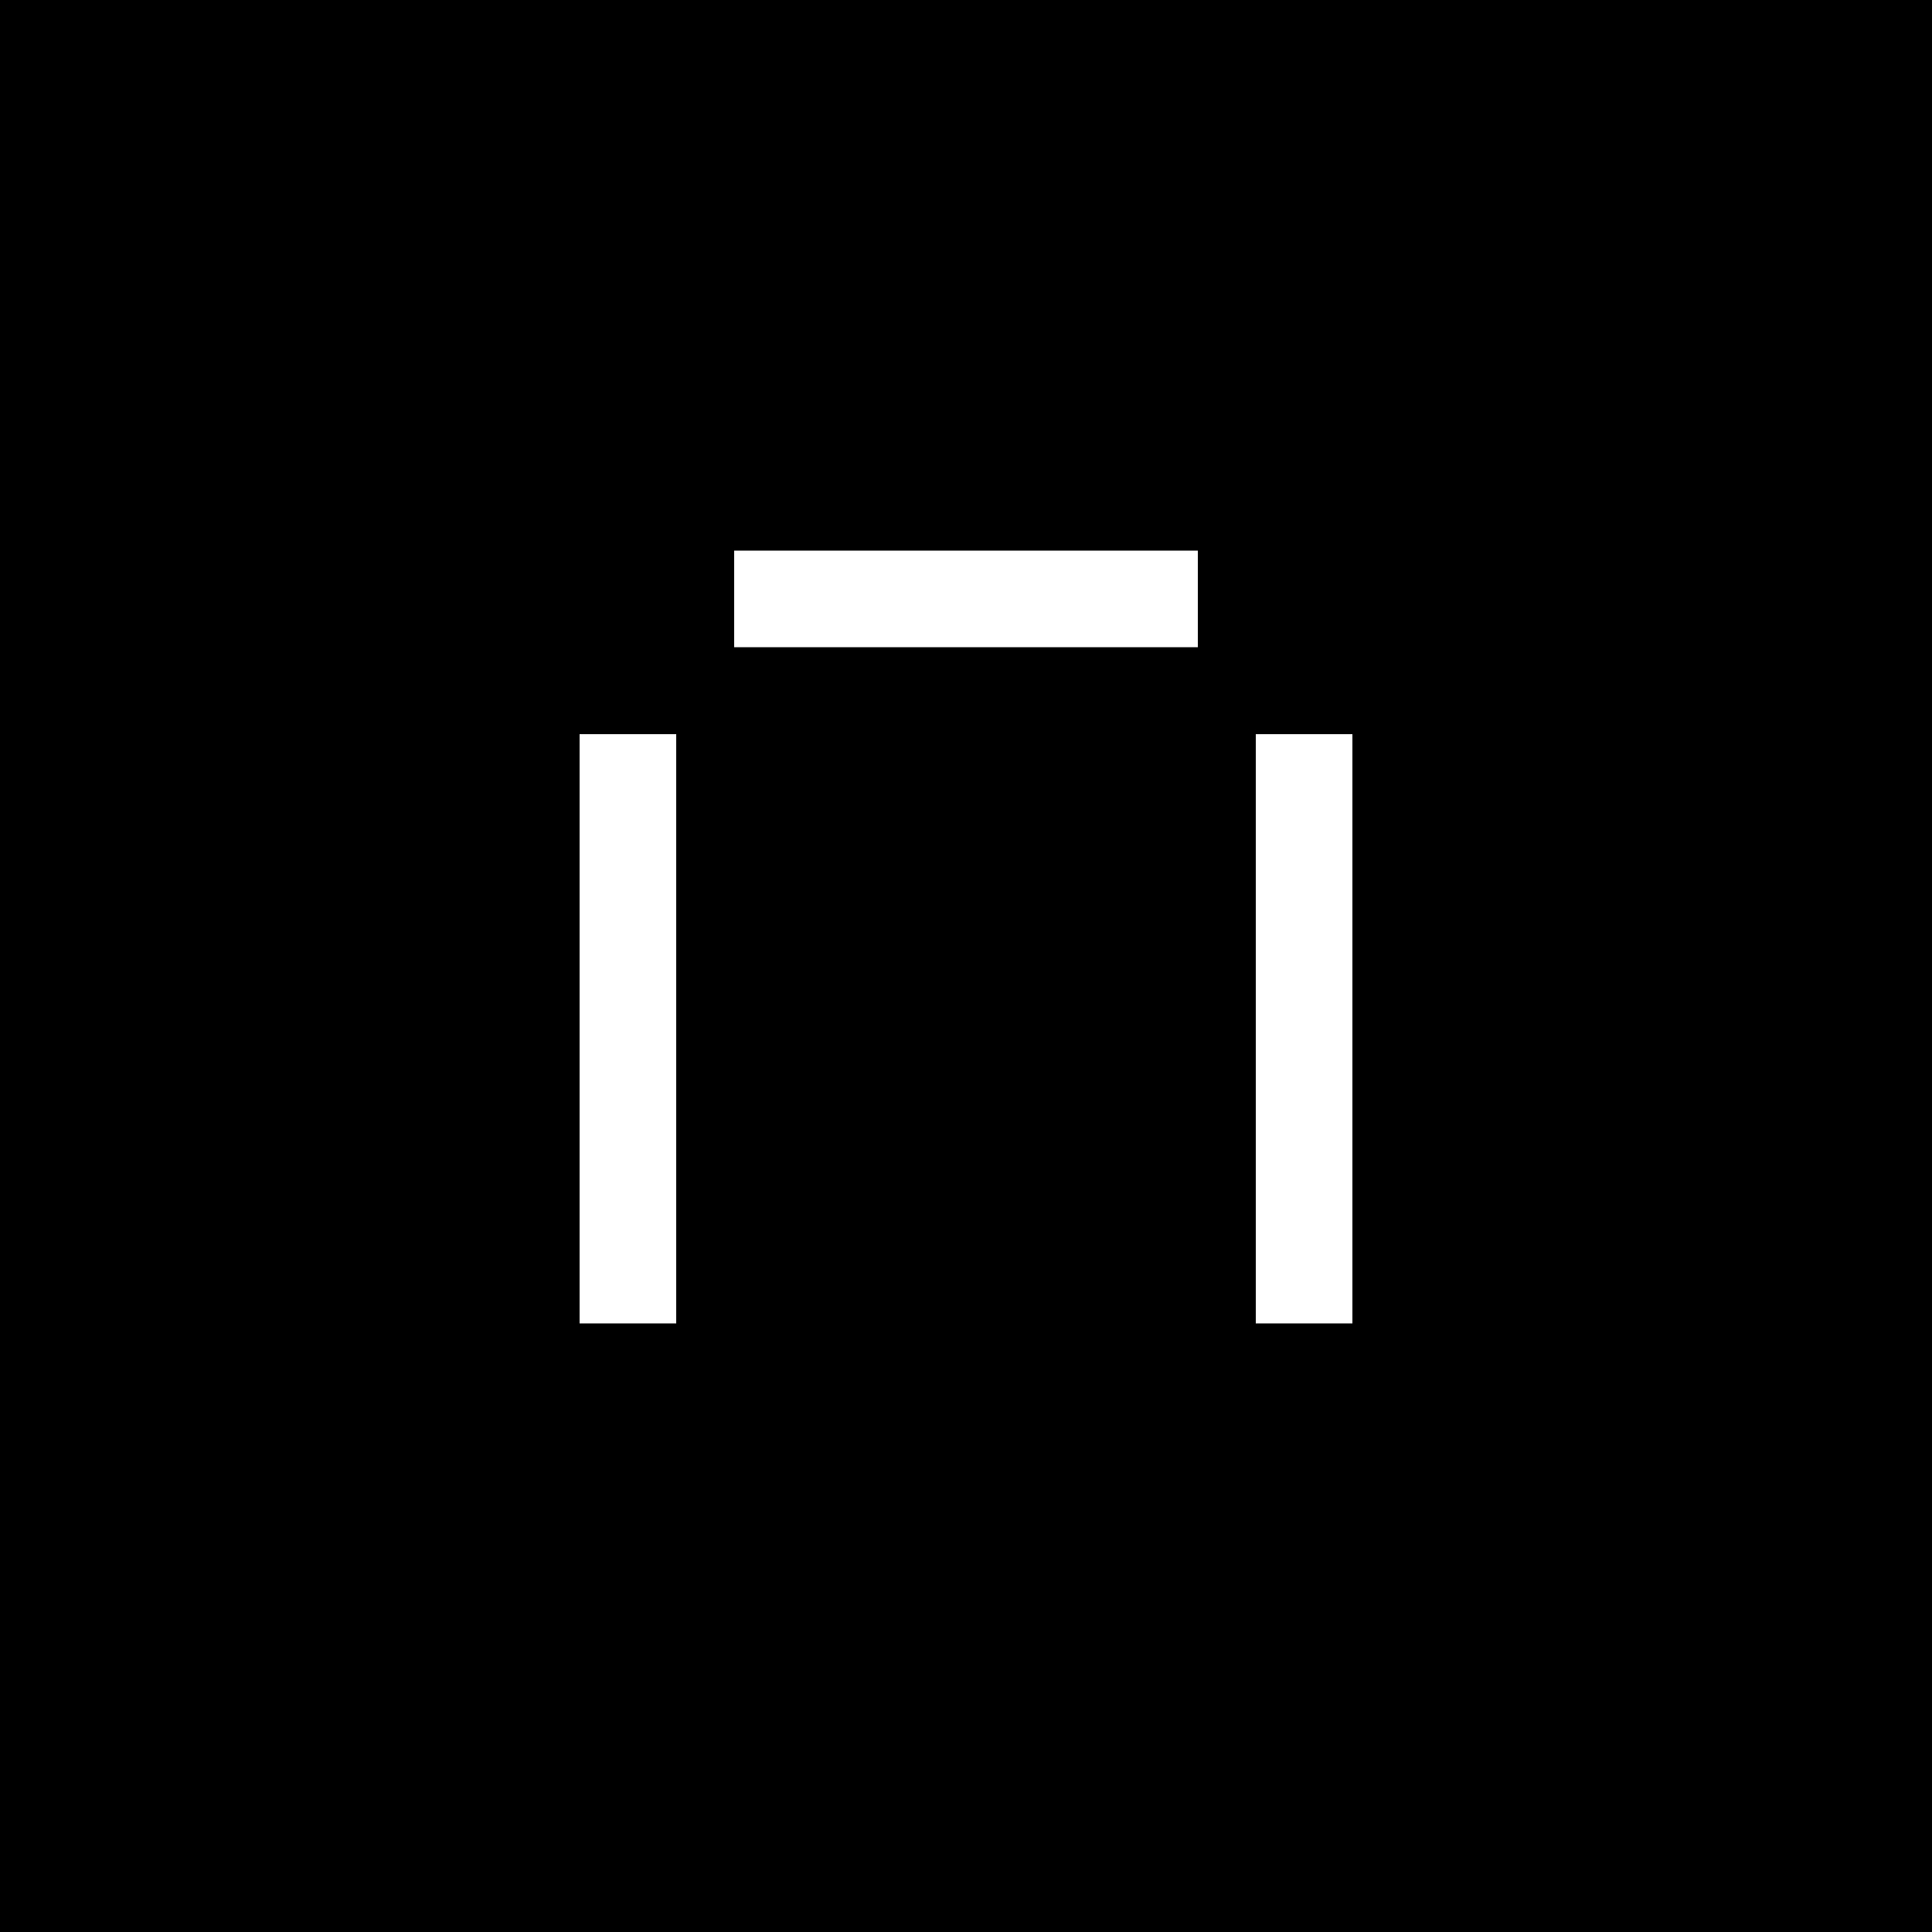 <svg xmlns="http://www.w3.org/2000/svg" width="266.667" height="266.667" preserveAspectRatio="xMidYMid meet" version="1.0" viewBox="0 0 200 200"><g fill="#000" stroke="none"><path d="M0 1000 l0 -1000 1000 0 1000 0 0 1000 0 1000 -1000 0 -1000 0 0 -1000z m1240 380 l0 -50 -240 0 -240 0 0 50 0 50 240 0 240 0 0 -50z m-540 -445 l0 -305 -50 0 -50 0 0 305 0 305 50 0 50 0 0 -305z m700 0 l0 -305 -50 0 -50 0 0 305 0 305 50 0 50 0 0 -305z" transform="translate(0,200) scale(0.1,-0.1)"/></g></svg>